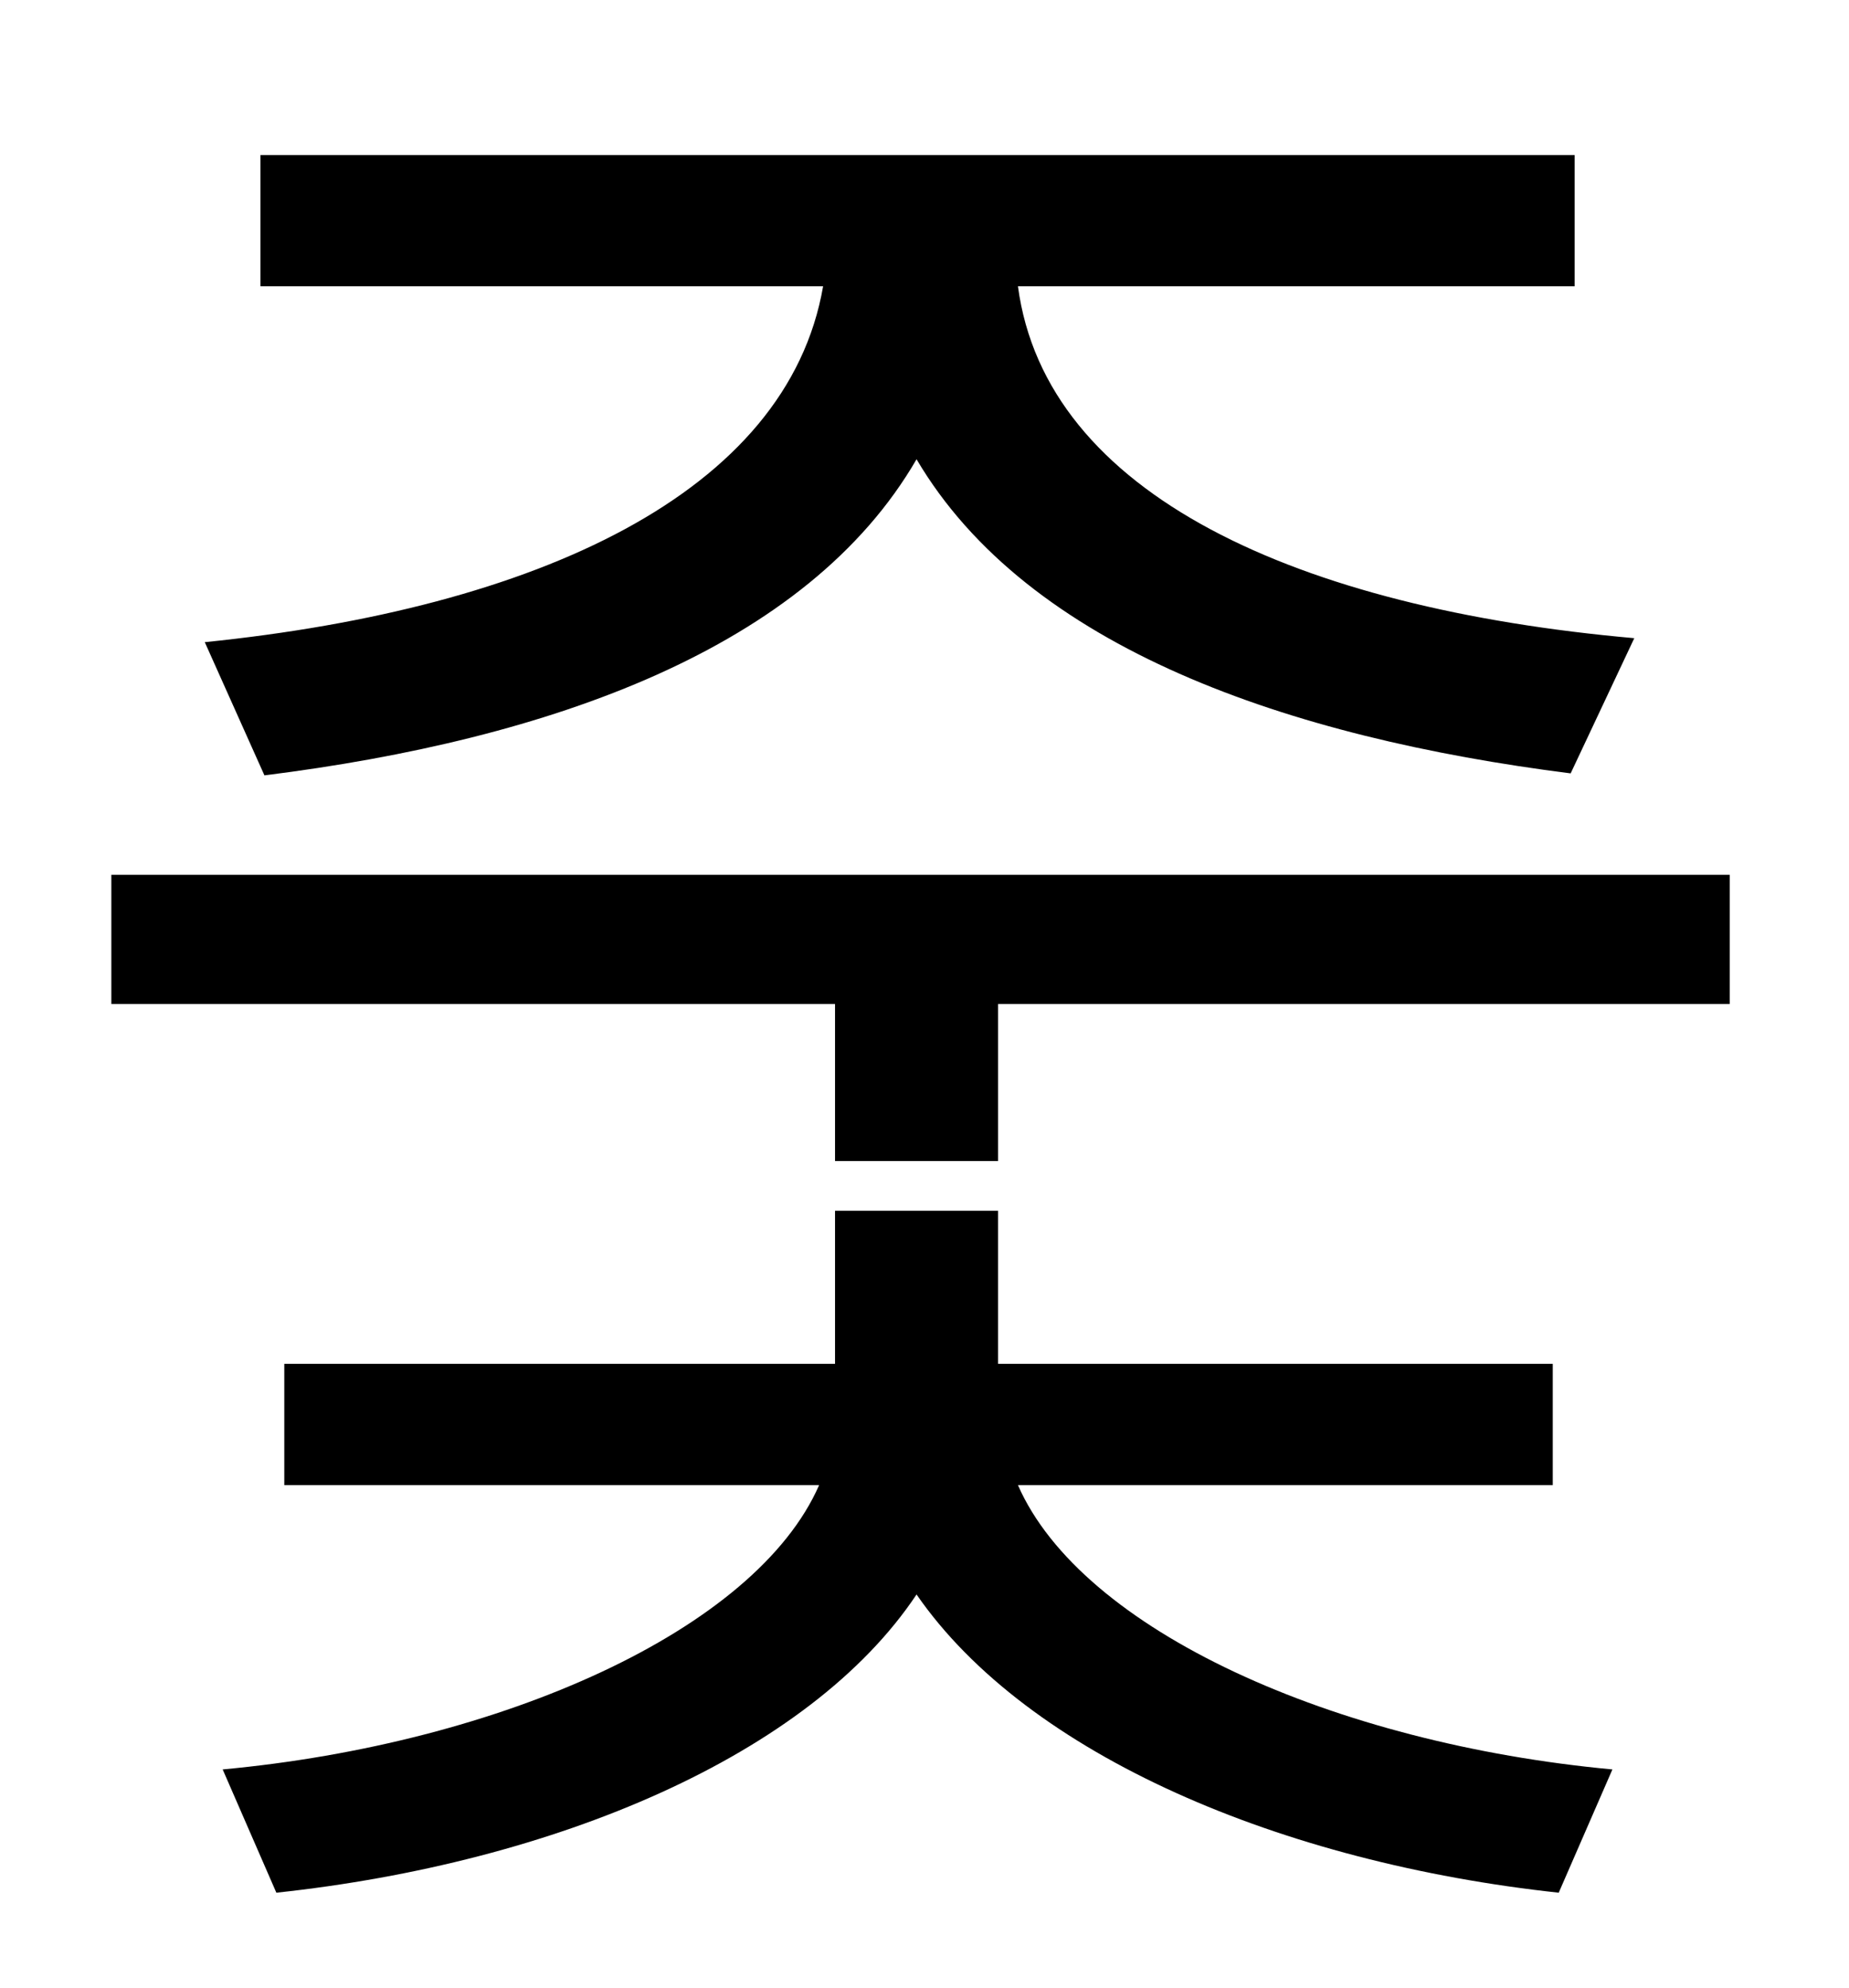 <?xml version="1.0" standalone="no"?>
<!DOCTYPE svg PUBLIC "-//W3C//DTD SVG 1.1//EN" "http://www.w3.org/Graphics/SVG/1.1/DTD/svg11.dtd" >
<svg xmlns="http://www.w3.org/2000/svg" xmlns:xlink="http://www.w3.org/1999/xlink" version="1.1" viewBox="-10 0 930 1000">
   <path fill="currentColor"
d="M123 390l-30 -67c167 -17 293 -75 311 -179h-283v-66h661v66h-280c14 105 141 162 310 177l-32 68c-142 -18 -273 -63 -329 -158c-55 95 -184 141 -328 159zM771 747h-269c32 73 159 130 299 143l-27 62c-139 -15 -267 -69 -323 -150c-54 81 -182 135 -322 150l-27 -62
c140 -13 268 -70 300 -143h-269v-61h277v-77h82v77h279v61zM46 440h814v65h-368v79h-82v-79h-364v-65z" />
</svg>
